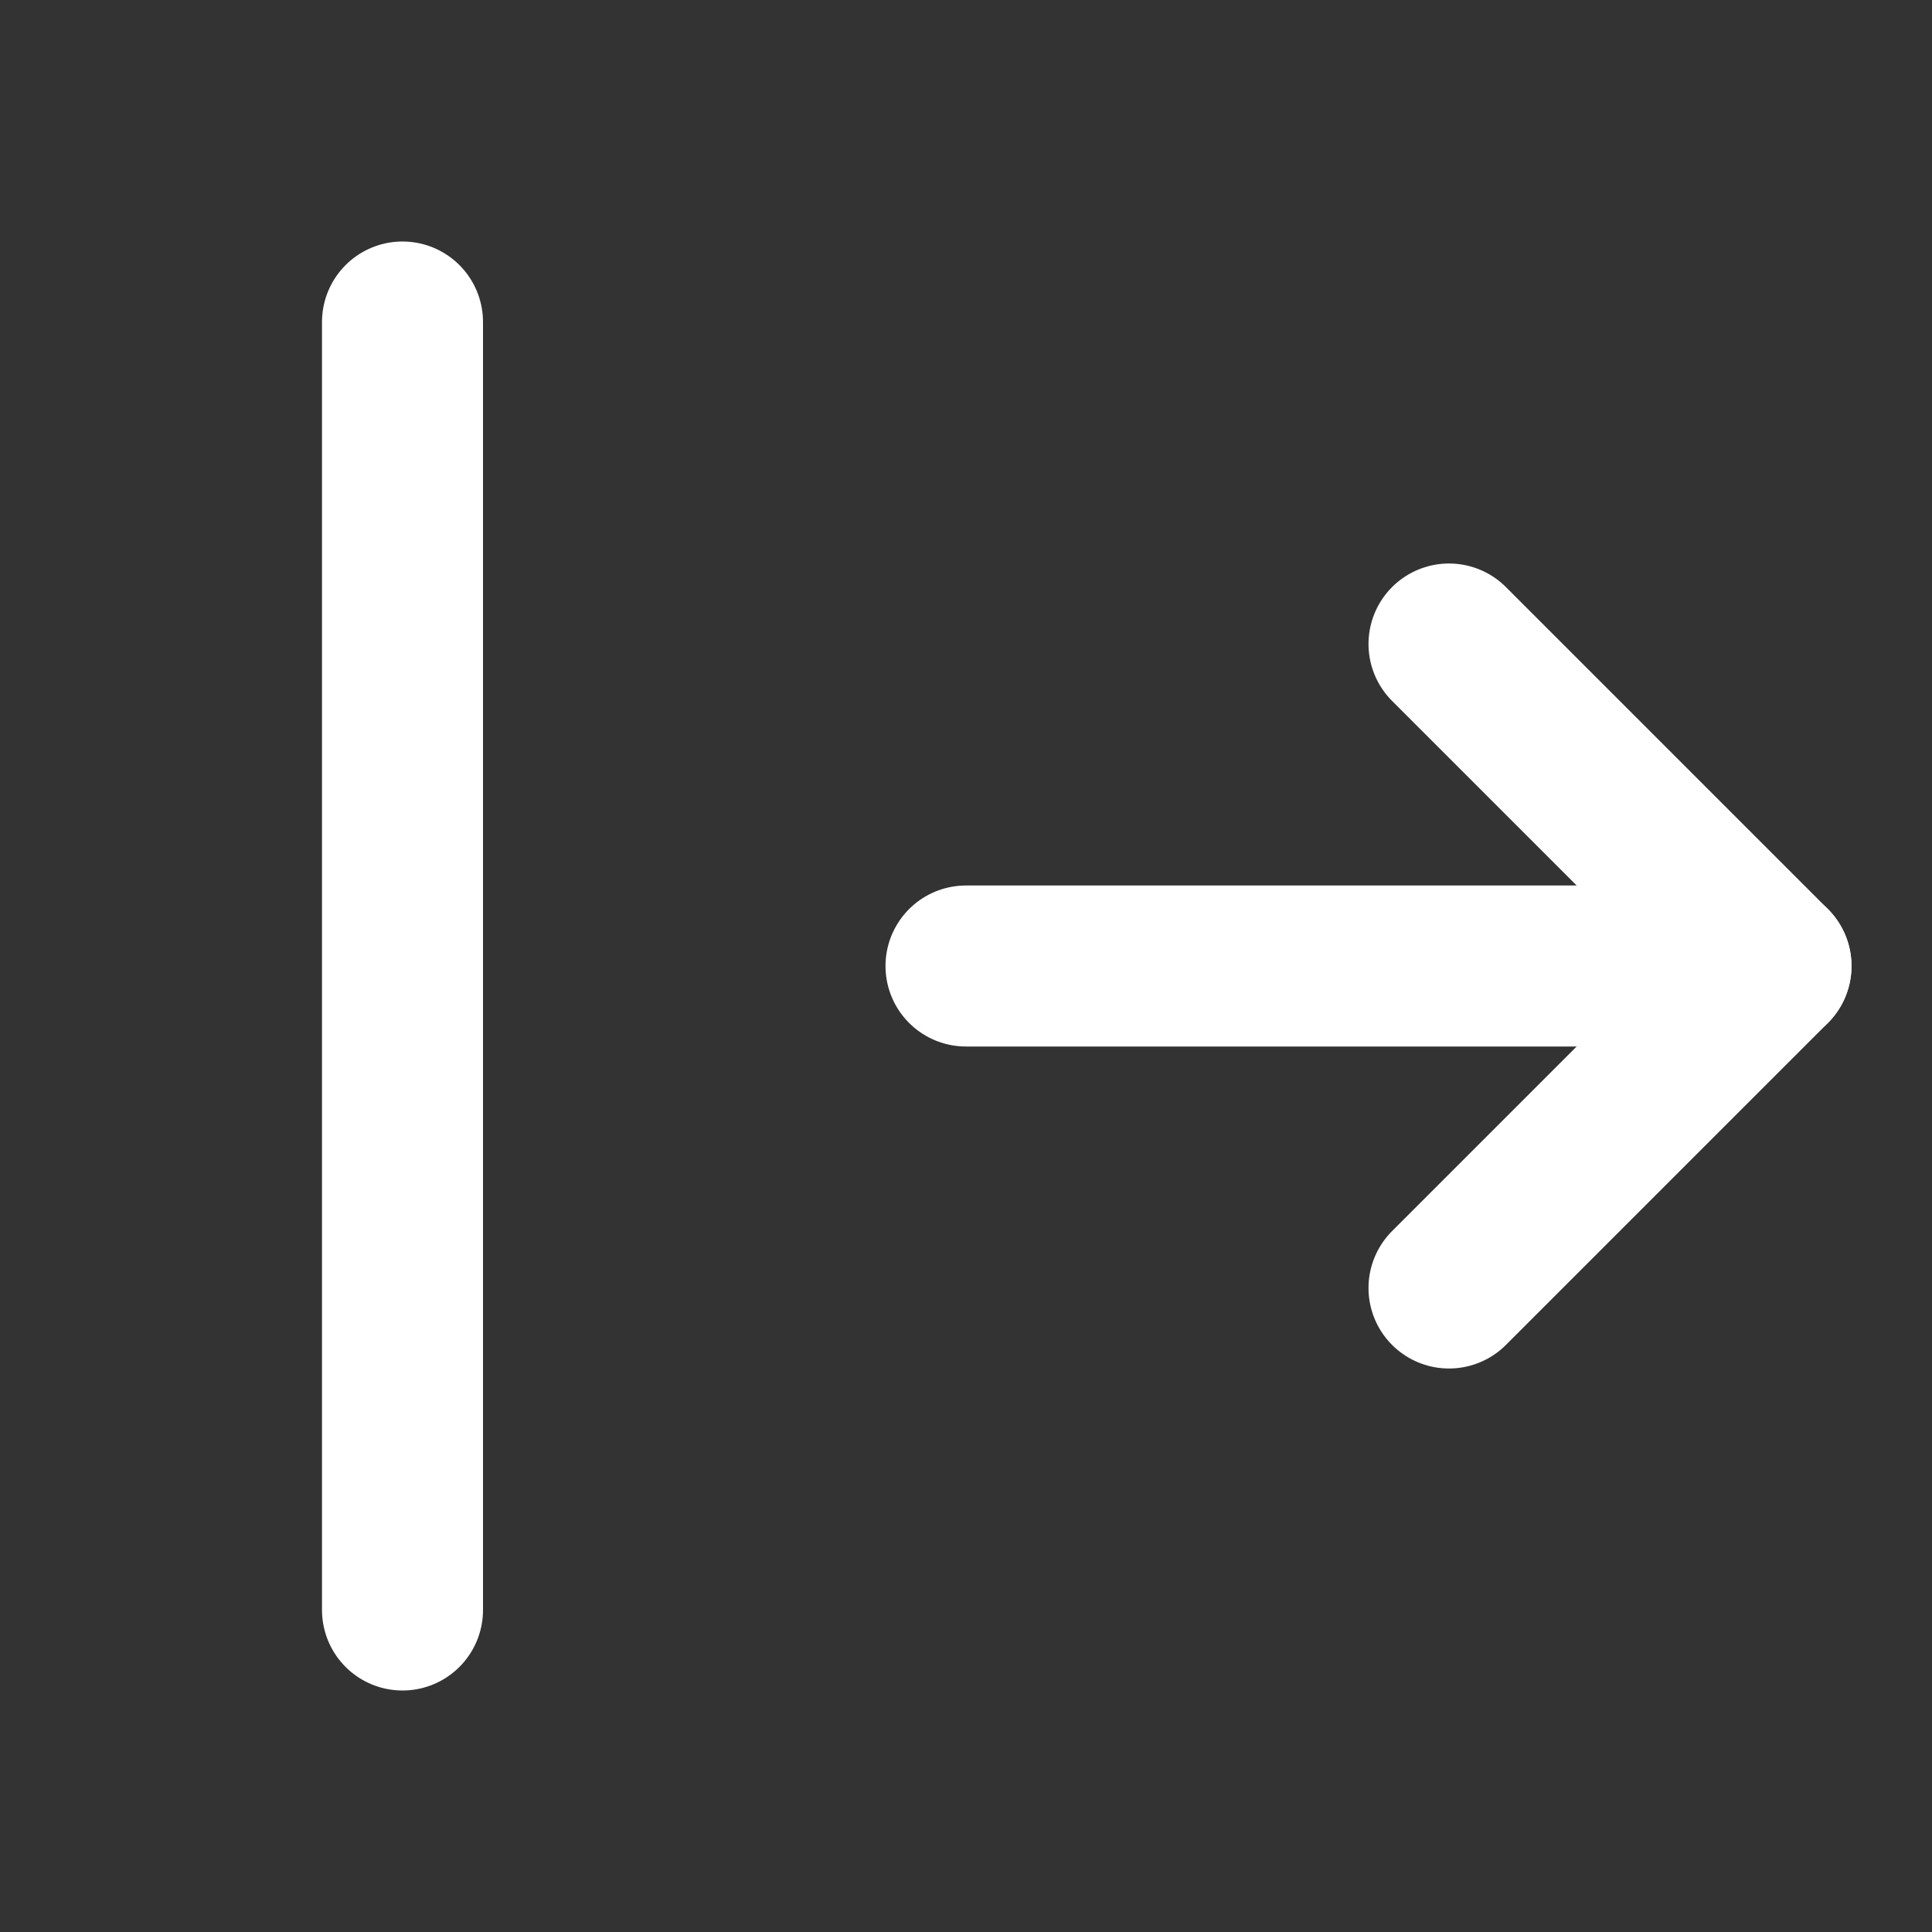 <?xml version="1.0" encoding="UTF-8"?><svg width="16" height="16" viewBox="0 0 48 48" fill="none" xmlns="http://www.w3.org/2000/svg"><rect x="0" y="0" width="48" height="48" fill="#333333" stroke="none"/><path d="M44 24L24 24" stroke="#fff" stroke-width="4" stroke-linecap="round" stroke-linejoin="round"/><path d="M10 40V8" stroke="#fff" stroke-width="4" stroke-linecap="round" stroke-linejoin="round"/><path d="M36 16L44 24L36 32" stroke="#fff" stroke-width="4" stroke-linecap="round" stroke-linejoin="round"/></svg>